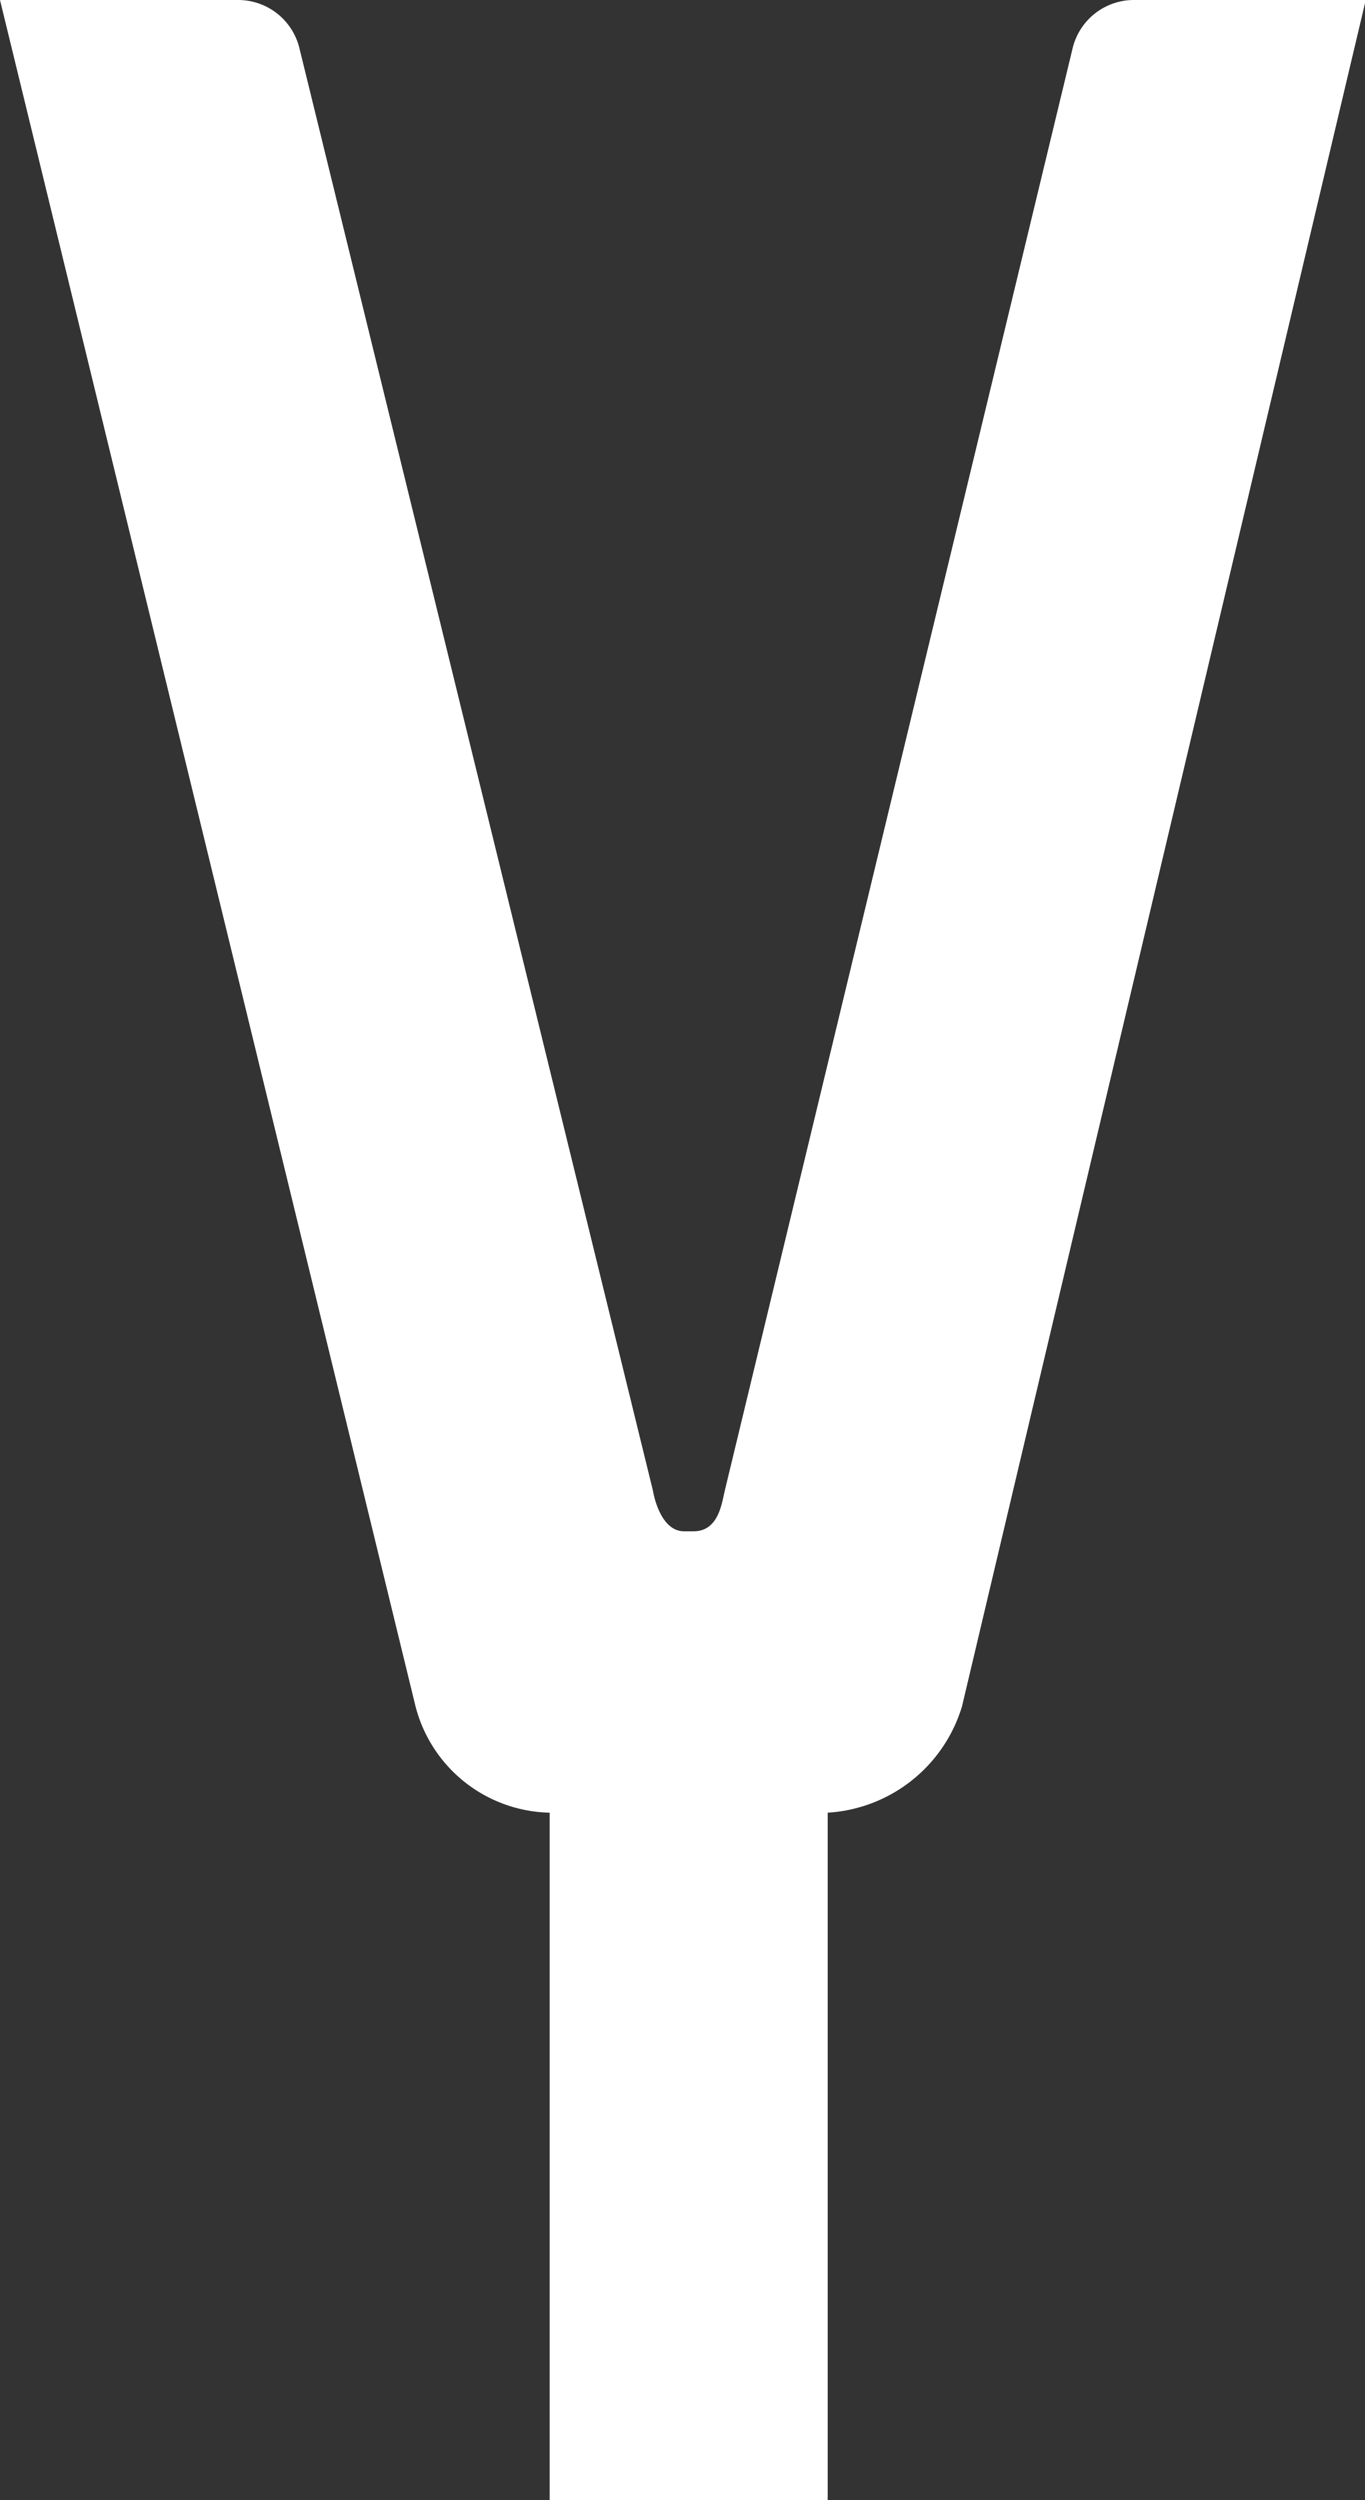 <svg xmlns="http://www.w3.org/2000/svg" viewBox="0 0 72.96 133.55"><rect x="0" y="0" width="72.96" height="133.55" fill="#333333" stroke="none"/><title>Asset 26</title><style>.cls-1{fill:#ffffff;}</style><g id="Layer_2" data-name="Layer 2"><g id="图层_1" data-name="图层 1"><path id="_Path_" data-name="&lt;Path&gt;" class="cls-1" d="M60.58,0H73L51.42,91.15a8,8,0,0,1-7.18,5.68v36.72H29.38V96.83a7.57,7.57,0,0,1-7.17-5.68L0,0H12.72A3.37,3.37,0,0,1,16,2.56l18.9,77.07s.33,2.17,1.67,2.17h.5c1.34,0,1.51-1.5,1.67-2.17l18.58-77A3.37,3.37,0,0,1,60.58,0"/></g></g></svg>